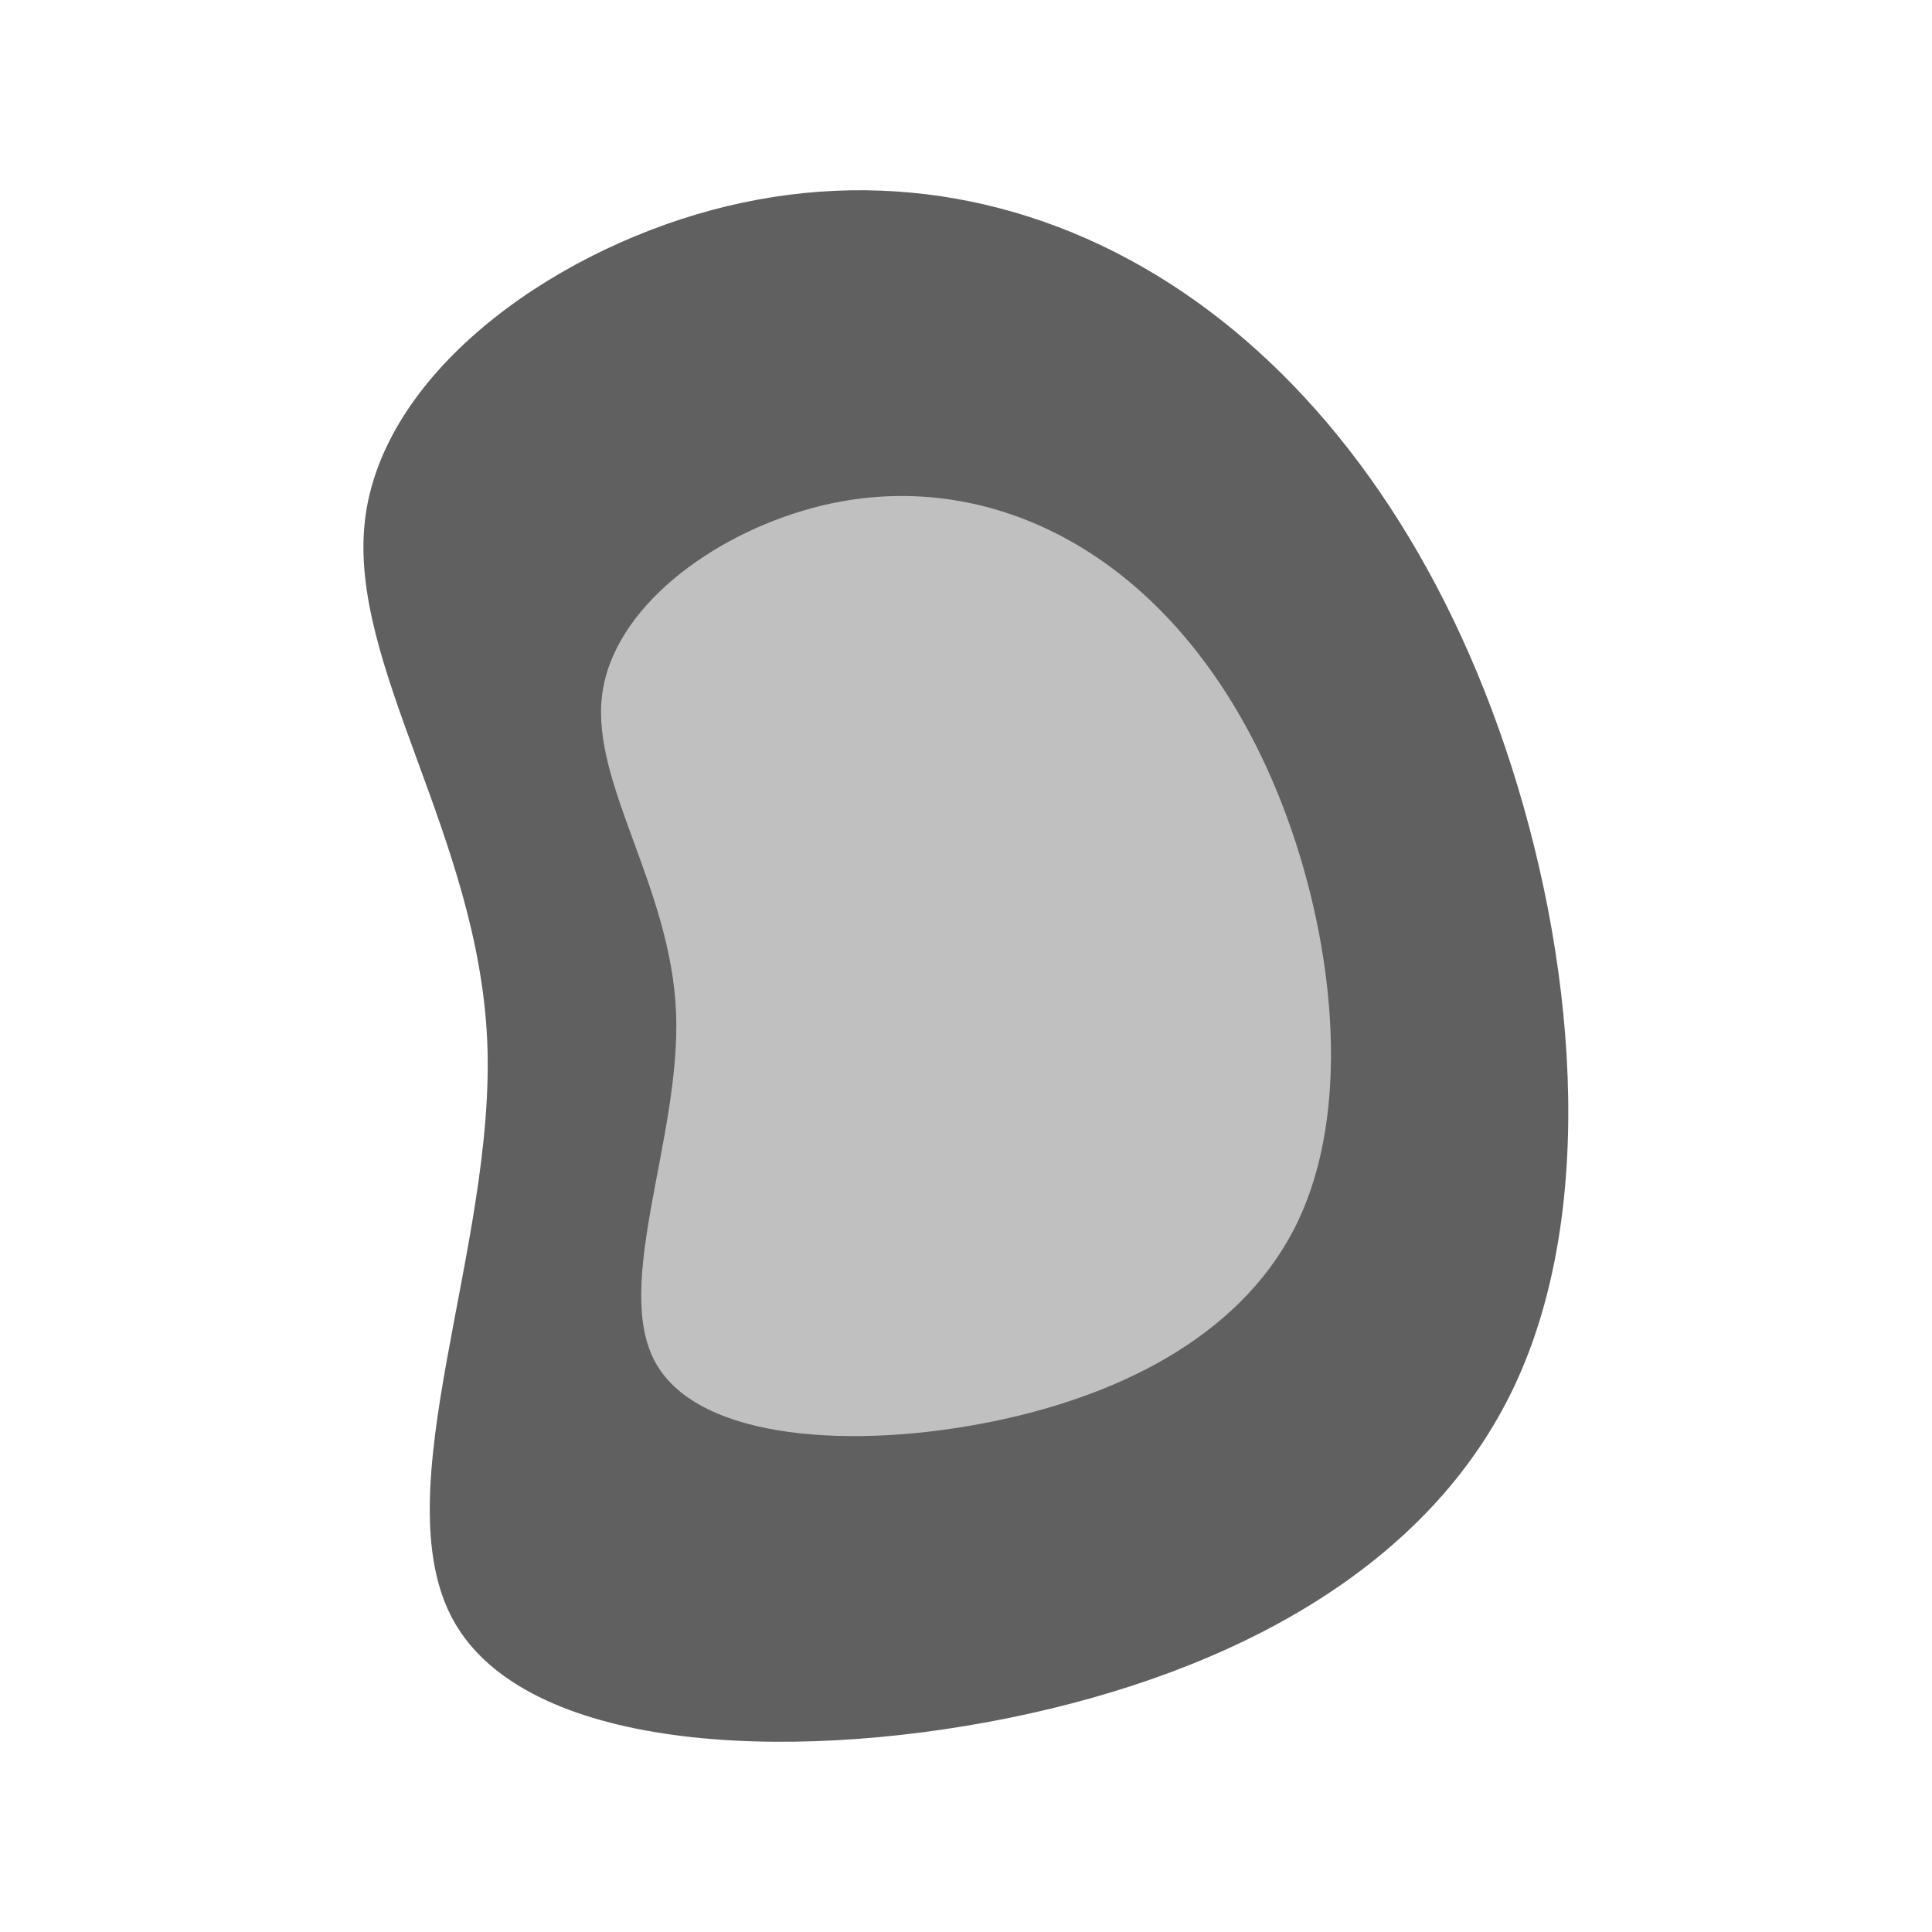 <?xml version="1.0" encoding="UTF-8" standalone="no"?>
<!-- Created with Inkscape (http://www.inkscape.org/) -->

<svg
   xmlns:dc="http://purl.org/dc/elements/1.1/"
   xmlns:cc="http://creativecommons.org/ns#"
   xmlns:rdf="http://www.w3.org/1999/02/22-rdf-syntax-ns#"
   xmlns:svg="http://www.w3.org/2000/svg"
   xmlns="http://www.w3.org/2000/svg"
   xmlns:sodipodi="http://sodipodi.sourceforge.net/DTD/sodipodi-0.dtd"
   xmlns:inkscape="http://www.inkscape.org/namespaces/inkscape"
   width="48"
   height="48"
   viewBox="0 0 12.7 12.7"
   version="1.1"
   id="svg8"
   inkscape:version="0.92.2 (5c3e80d, 2017-08-06)"
   sodipodi:docname="icon_dilate.svg">
  <defs
     id="defs2">
    <inkscape:path-effect
       only_selected="false"
       apply_with_weight="true"
       apply_no_weight="true"
       helper_size="0"
       steps="2"
       weight="33.333"
       is_visible="true"
       id="path-effect4739"
       effect="bspline" />
    <inkscape:path-effect
       effect="bspline"
       id="path-effect4518"
       is_visible="true"
       weight="33.333"
       steps="2"
       helper_size="0"
       apply_no_weight="true"
       apply_with_weight="true"
       only_selected="false" />
    <inkscape:path-effect
       effect="bspline"
       id="path-effect4512"
       is_visible="true"
       weight="33.333"
       steps="2"
       helper_size="0"
       apply_no_weight="true"
       apply_with_weight="true"
       only_selected="false" />
    <inkscape:path-effect
       effect="spiro"
       id="path-effect4508"
       is_visible="true" />
    <inkscape:path-effect
       effect="bspline"
       id="path-effect4518-3"
       is_visible="true"
       weight="33.333"
       steps="2"
       helper_size="0"
       apply_no_weight="true"
       apply_with_weight="true"
       only_selected="false" />
    <inkscape:path-effect
       effect="bspline"
       id="path-effect4518-4"
       is_visible="true"
       weight="33.333"
       steps="2"
       helper_size="0"
       apply_no_weight="true"
       apply_with_weight="true"
       only_selected="false" />
    <clipPath
       clipPathUnits="userSpaceOnUse"
       id="clipPath4735">
      <path
         style="opacity:1;fill:none;stroke:#000000;stroke-width:0.265px;stroke-linecap:butt;stroke-linejoin:miter;stroke-opacity:1"
         d="m 4.678,285.681 c -1.085,0.292 -2.167,1.084 -2.279,2.039 -0.112,0.955 0.748,2.072 0.804,3.43 0.056,1.359 -0.693,2.958 -0.221,3.805 0.472,0.847 2.165,0.939 3.65,0.638 1.485,-0.302 2.764,-0.998 3.322,-2.18 0.558,-1.182 0.397,-2.85 -0.059,-4.199 -0.456,-1.349 -1.208,-2.38 -2.127,-2.999 -0.919,-0.619 -2.005,-0.826 -3.09,-0.534 z"
         id="path4737"
         inkscape:connector-curvature="0"
         inkscape:path-effect="#path-effect4739"
         inkscape:original-d="m 4.6758463,285.18086 c -1.0828239,0.79193 -2.1656234,1.58392 -3.2492691,2.3766 0.8607788,1.11717 1.7206519,2.23376 2.5808483,3.35139 -0.7487698,1.59995 -1.4974472,3.1994 -2.2466377,4.79965 1.6930846,0.0926 3.3856938,0.1854 5.0781434,0.2785 1.2781063,-0.69643 2.556356,-1.39281 3.8341378,-2.08882 -0.160612,-1.66781 -0.321568,-3.33618 -0.482749,-5.00387 -0.7516022,-1.0306 -1.503683,-2.06123 -2.2559212,-3.09145 -1.0858701,-0.20759 -2.1721035,-0.41493 -3.2585525,-0.622 z"
         sodipodi:nodetypes="ccccccccc" />
    </clipPath>
    <inkscape:path-effect
       effect="bspline"
       id="path-effect4518-6"
       is_visible="true"
       weight="33.333"
       steps="2"
       helper_size="0"
       apply_no_weight="true"
       apply_with_weight="true"
       only_selected="false" />
  </defs>
  <sodipodi:namedview
     id="base"
     pagecolor="#ffffff"
     bordercolor="#666666"
     borderopacity="1.0"
     inkscape:pageopacity="0.0"
     inkscape:pageshadow="2"
     inkscape:zoom="28.5"
     inkscape:cx="26.855551"
     inkscape:cy="24"
     inkscape:document-units="mm"
     inkscape:current-layer="layer1"
     showgrid="false"
     units="px"
     inkscape:window-width="2560"
     inkscape:window-height="1537"
     inkscape:window-x="-8"
     inkscape:window-y="-8"
     inkscape:window-maximized="1"
     inkscape:pagecheckerboard="true" />
  <g
     inkscape:label="Layer 1"
     inkscape:groupmode="layer"
     id="layer1"
     transform="translate(0,-284.3)"
     style="opacity:1">
    <path
       style="fill:#606060;stroke:none;stroke-width:0.794;stroke-linecap:butt;stroke-linejoin:miter;stroke-opacity:1;stroke-miterlimit:4;stroke-dasharray:none;fill-opacity:1"
       d="m 4.678,285.681 c -1.085,0.292 -2.167,1.084 -2.279,2.039 -0.112,0.955 0.748,2.072 0.804,3.43 0.056,1.359 -0.693,2.958 -0.221,3.805 0.472,0.847 2.165,0.939 3.65,0.638 1.485,-0.302 2.764,-0.998 3.322,-2.18 0.558,-1.182 0.397,-2.85 -0.059,-4.199 -0.456,-1.349 -1.208,-2.38 -2.127,-2.999 -0.919,-0.619 -2.005,-0.826 -3.09,-0.534 z"
       id="path4516"
       inkscape:connector-curvature="0"
       inkscape:path-effect="#path-effect4518"
       inkscape:original-d="m 4.6758463,285.18086 c -1.082824,0.79193 -2.1656234,1.58392 -3.249269,2.3766 0.8607787,1.11717 1.7206518,2.23376 2.5808481,3.35139 -0.7487696,1.59995 -1.4974471,3.1994 -2.2466375,4.79965 1.6930844,0.0926 3.3856937,0.1854 5.0781433,0.2785 1.278106,-0.69643 2.5563557,-1.39281 3.8341378,-2.08882 -0.160612,-1.66781 -0.321568,-3.33618 -0.482749,-5.00387 -0.7516021,-1.0306 -1.5036828,-2.06123 -2.255921,-3.09145 -1.0858703,-0.20759 -2.1721037,-0.41493 -3.2585527,-0.622 z"
       sodipodi:nodetypes="ccccccccc" />
    <path
       style="opacity:1;fill:#c0c0c0;stroke:none;stroke-width:0.794;stroke-linecap:butt;stroke-linejoin:miter;stroke-miterlimit:4;stroke-dasharray:none;stroke-opacity:1;fill-opacity:1"
       d="m 5.338,287.64 c -0.657,0.177 -1.313,0.657 -1.381,1.236 -0.068,0.579 0.453,1.255 0.487,2.078 0.034,0.823 -0.42,1.792 -0.134,2.305 0.286,0.513 1.311,0.569 2.211,0.386 0.9,-0.183 1.674,-0.605 2.013,-1.321 0.338,-0.716 0.241,-1.727 -0.036,-2.544 -0.277,-0.817 -0.732,-1.442 -1.289,-1.817 -0.557,-0.375 -1.215,-0.501 -1.872,-0.323 z"
       id="path4516-2"
       inkscape:connector-curvature="0"
       inkscape:path-effect="#path-effect4518-6"
       inkscape:original-d="m 5.3373054,287.33694 c -0.6560487,0.4798 -1.3120825,0.95965 -1.9686291,1.43991 0.5215186,0.67685 1.0424884,1.35336 1.5636541,2.0305 -0.4536558,0.96936 -0.9072557,1.93841 -1.3611665,2.90795 1.0257862,0.0561 2.0512846,0.11233 3.0766862,0.16874 0.7743637,-0.42195 1.5488148,-0.84386 2.3229828,-1.26555 -0.09731,-1.01048 -0.194828,-2.02129 -0.292482,-3.03169 -0.455373,-0.62441 -0.911034,-1.24883 -1.3667917,-1.87301 -0.6578943,-0.12577 -1.3160088,-0.25139 -1.9742538,-0.37685 z"
       sodipodi:nodetypes="ccccccccc" />
  </g>
</svg>
